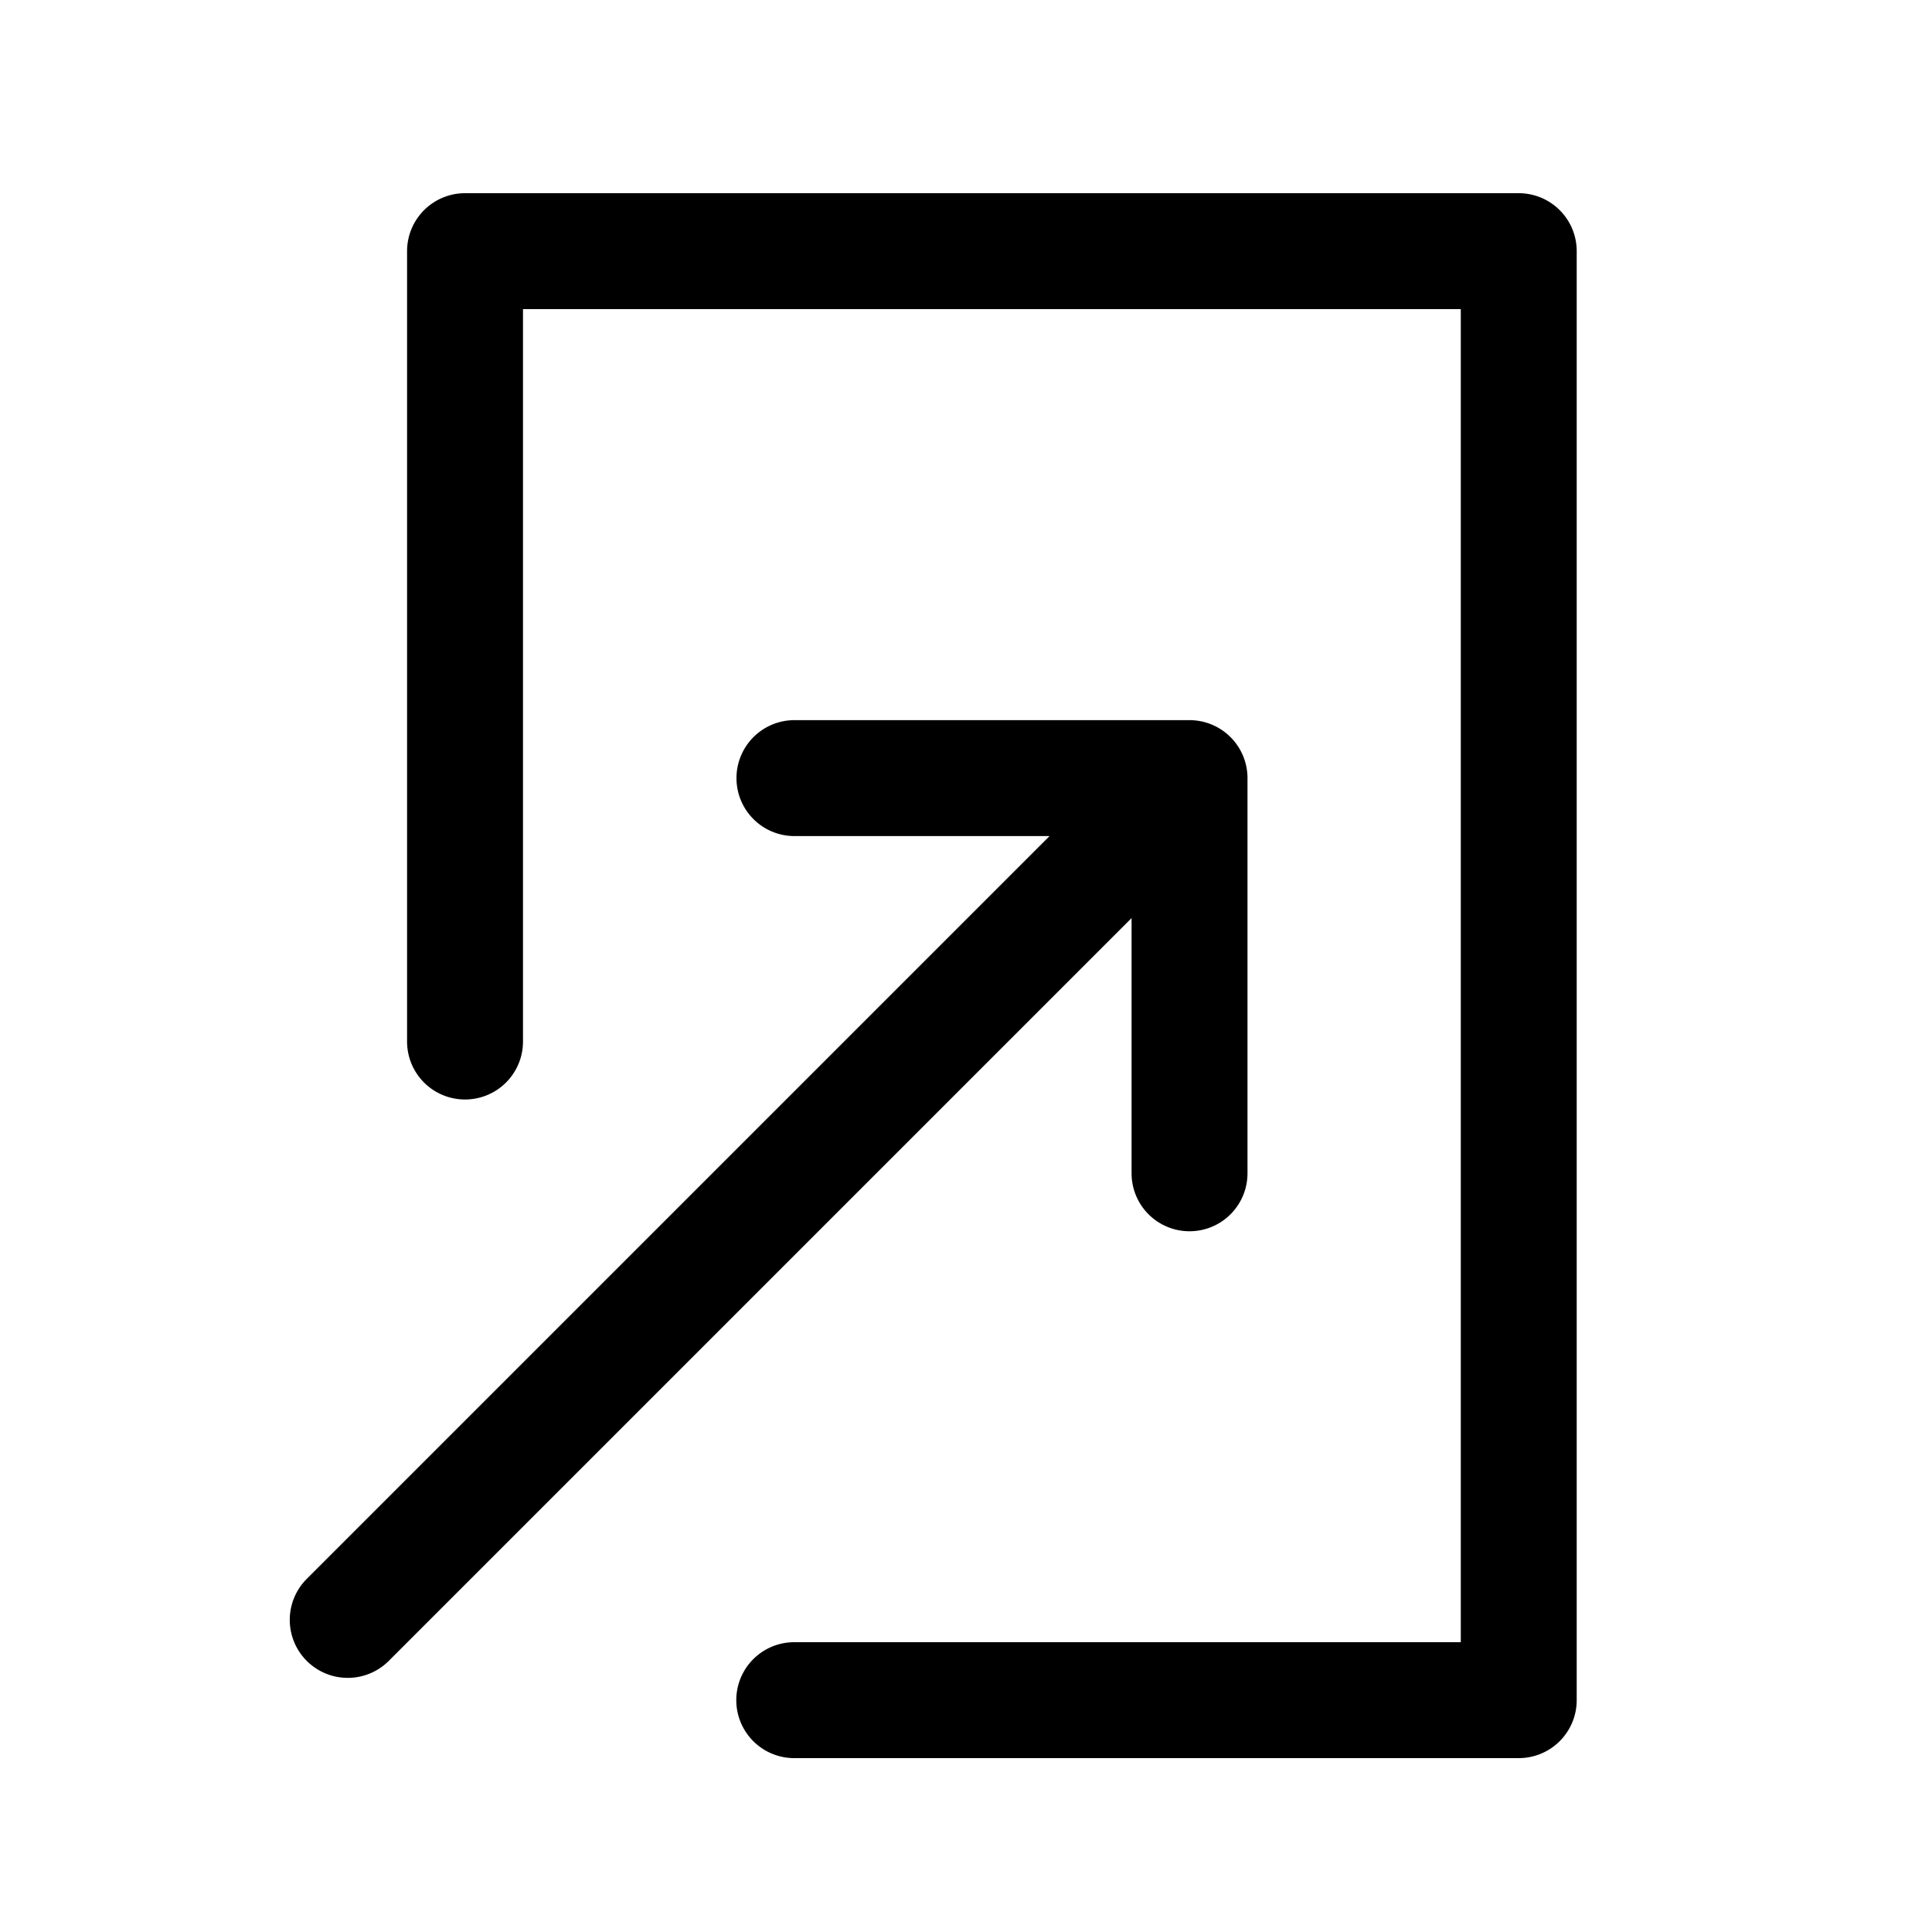 <svg xmlns="http://www.w3.org/2000/svg" viewBox="0 0 20 20">
    <path fill="#000" fill-rule="evenodd" d="M11.714 9.503v2.643a.6.6 0 0 0 1.2 0V8.055a.6.6 0 0 0-.6-.6h-4.09a.6.6 0 1 0 0 1.2h2.641l-7.69 7.69a.6.6 0 0 0 .85.848l7.69-7.69M5.413 3.2h9.709V17h-6.9a.6.6 0 0 0 0 1.2h7.5a.6.6 0 0 0 .6-.6v-15a.6.6 0 0 0-.6-.6H4.814a.6.6 0 0 0-.6.6v8.182a.6.6 0 0 0 1.2 0V3.2"/>
</svg>
